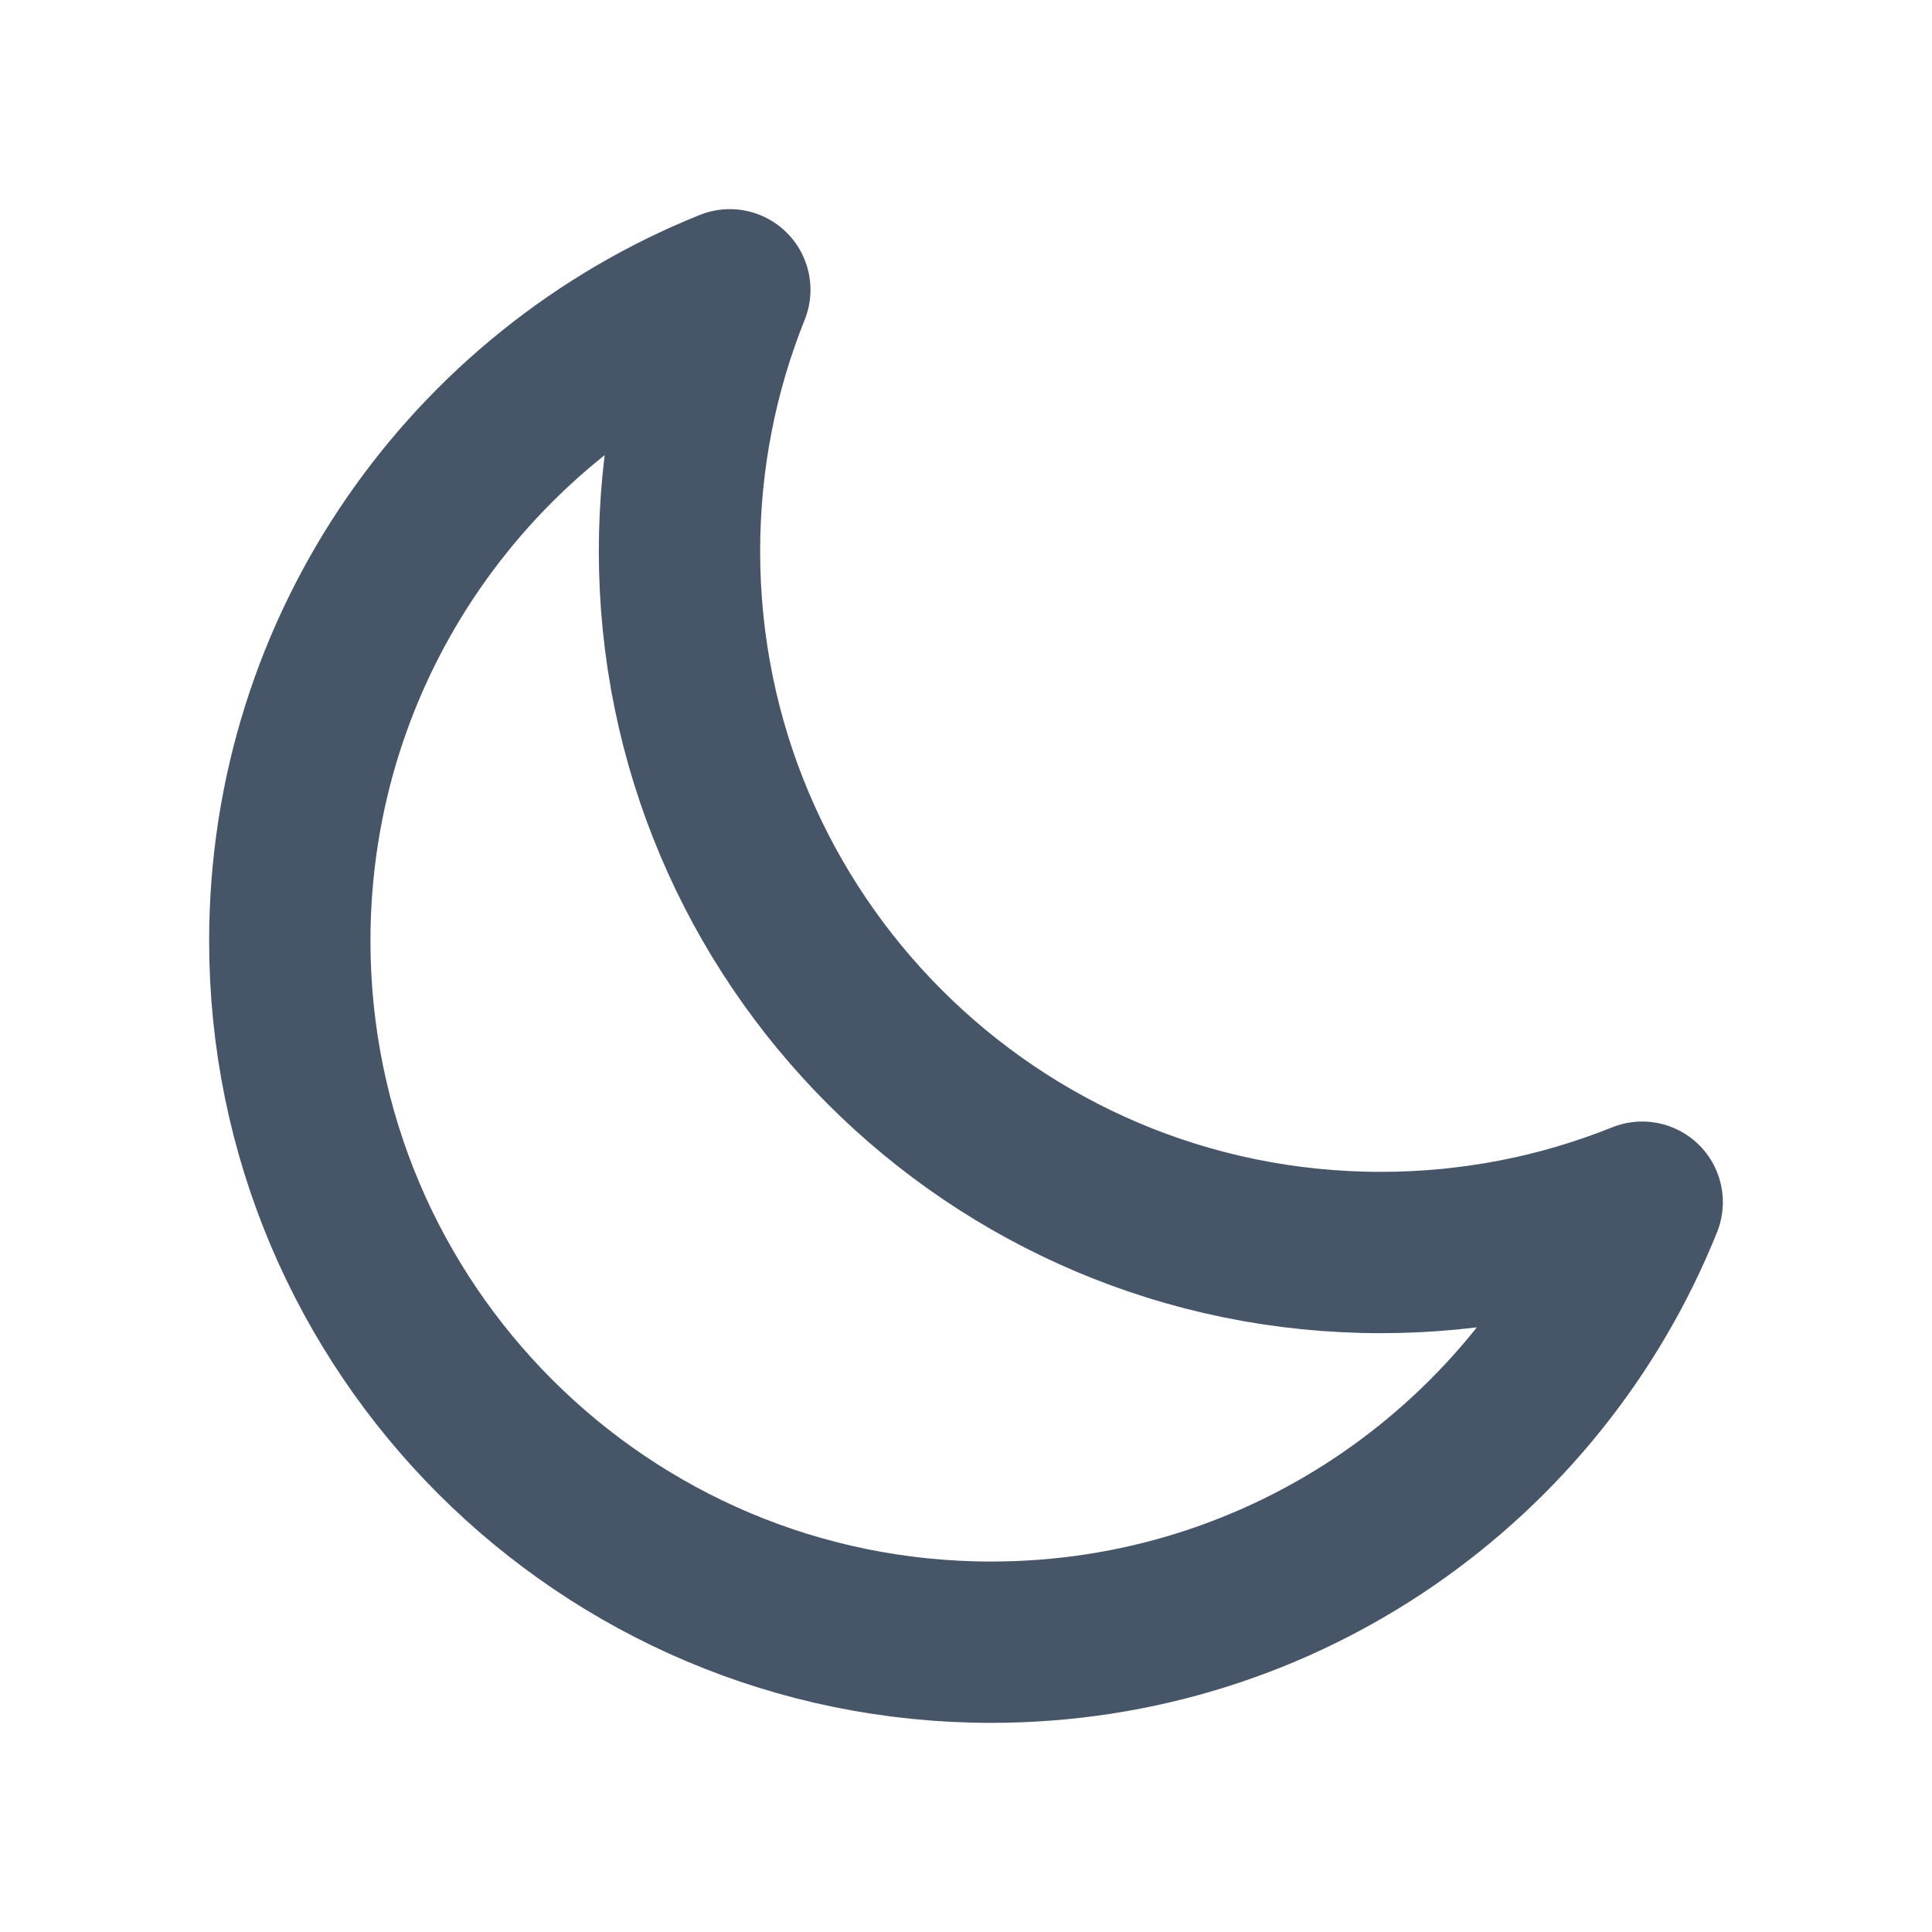 <svg width="20" height="20" viewBox="0 0 20 20" fill="none" xmlns="http://www.w3.org/2000/svg">
<path d="M17 12.445C16.164 12.781 15.251 12.966 14.294 12.966C10.284 12.966 7.034 9.716 7.034 5.706C7.034 4.749 7.219 3.836 7.555 3C4.885 4.073 3 6.686 3 9.74C3 13.749 6.251 17 10.261 17C13.314 17 15.927 15.115 17 12.445Z" stroke="#475569" stroke-width="1.67" stroke-linecap="round" stroke-linejoin="round"/>
</svg>
